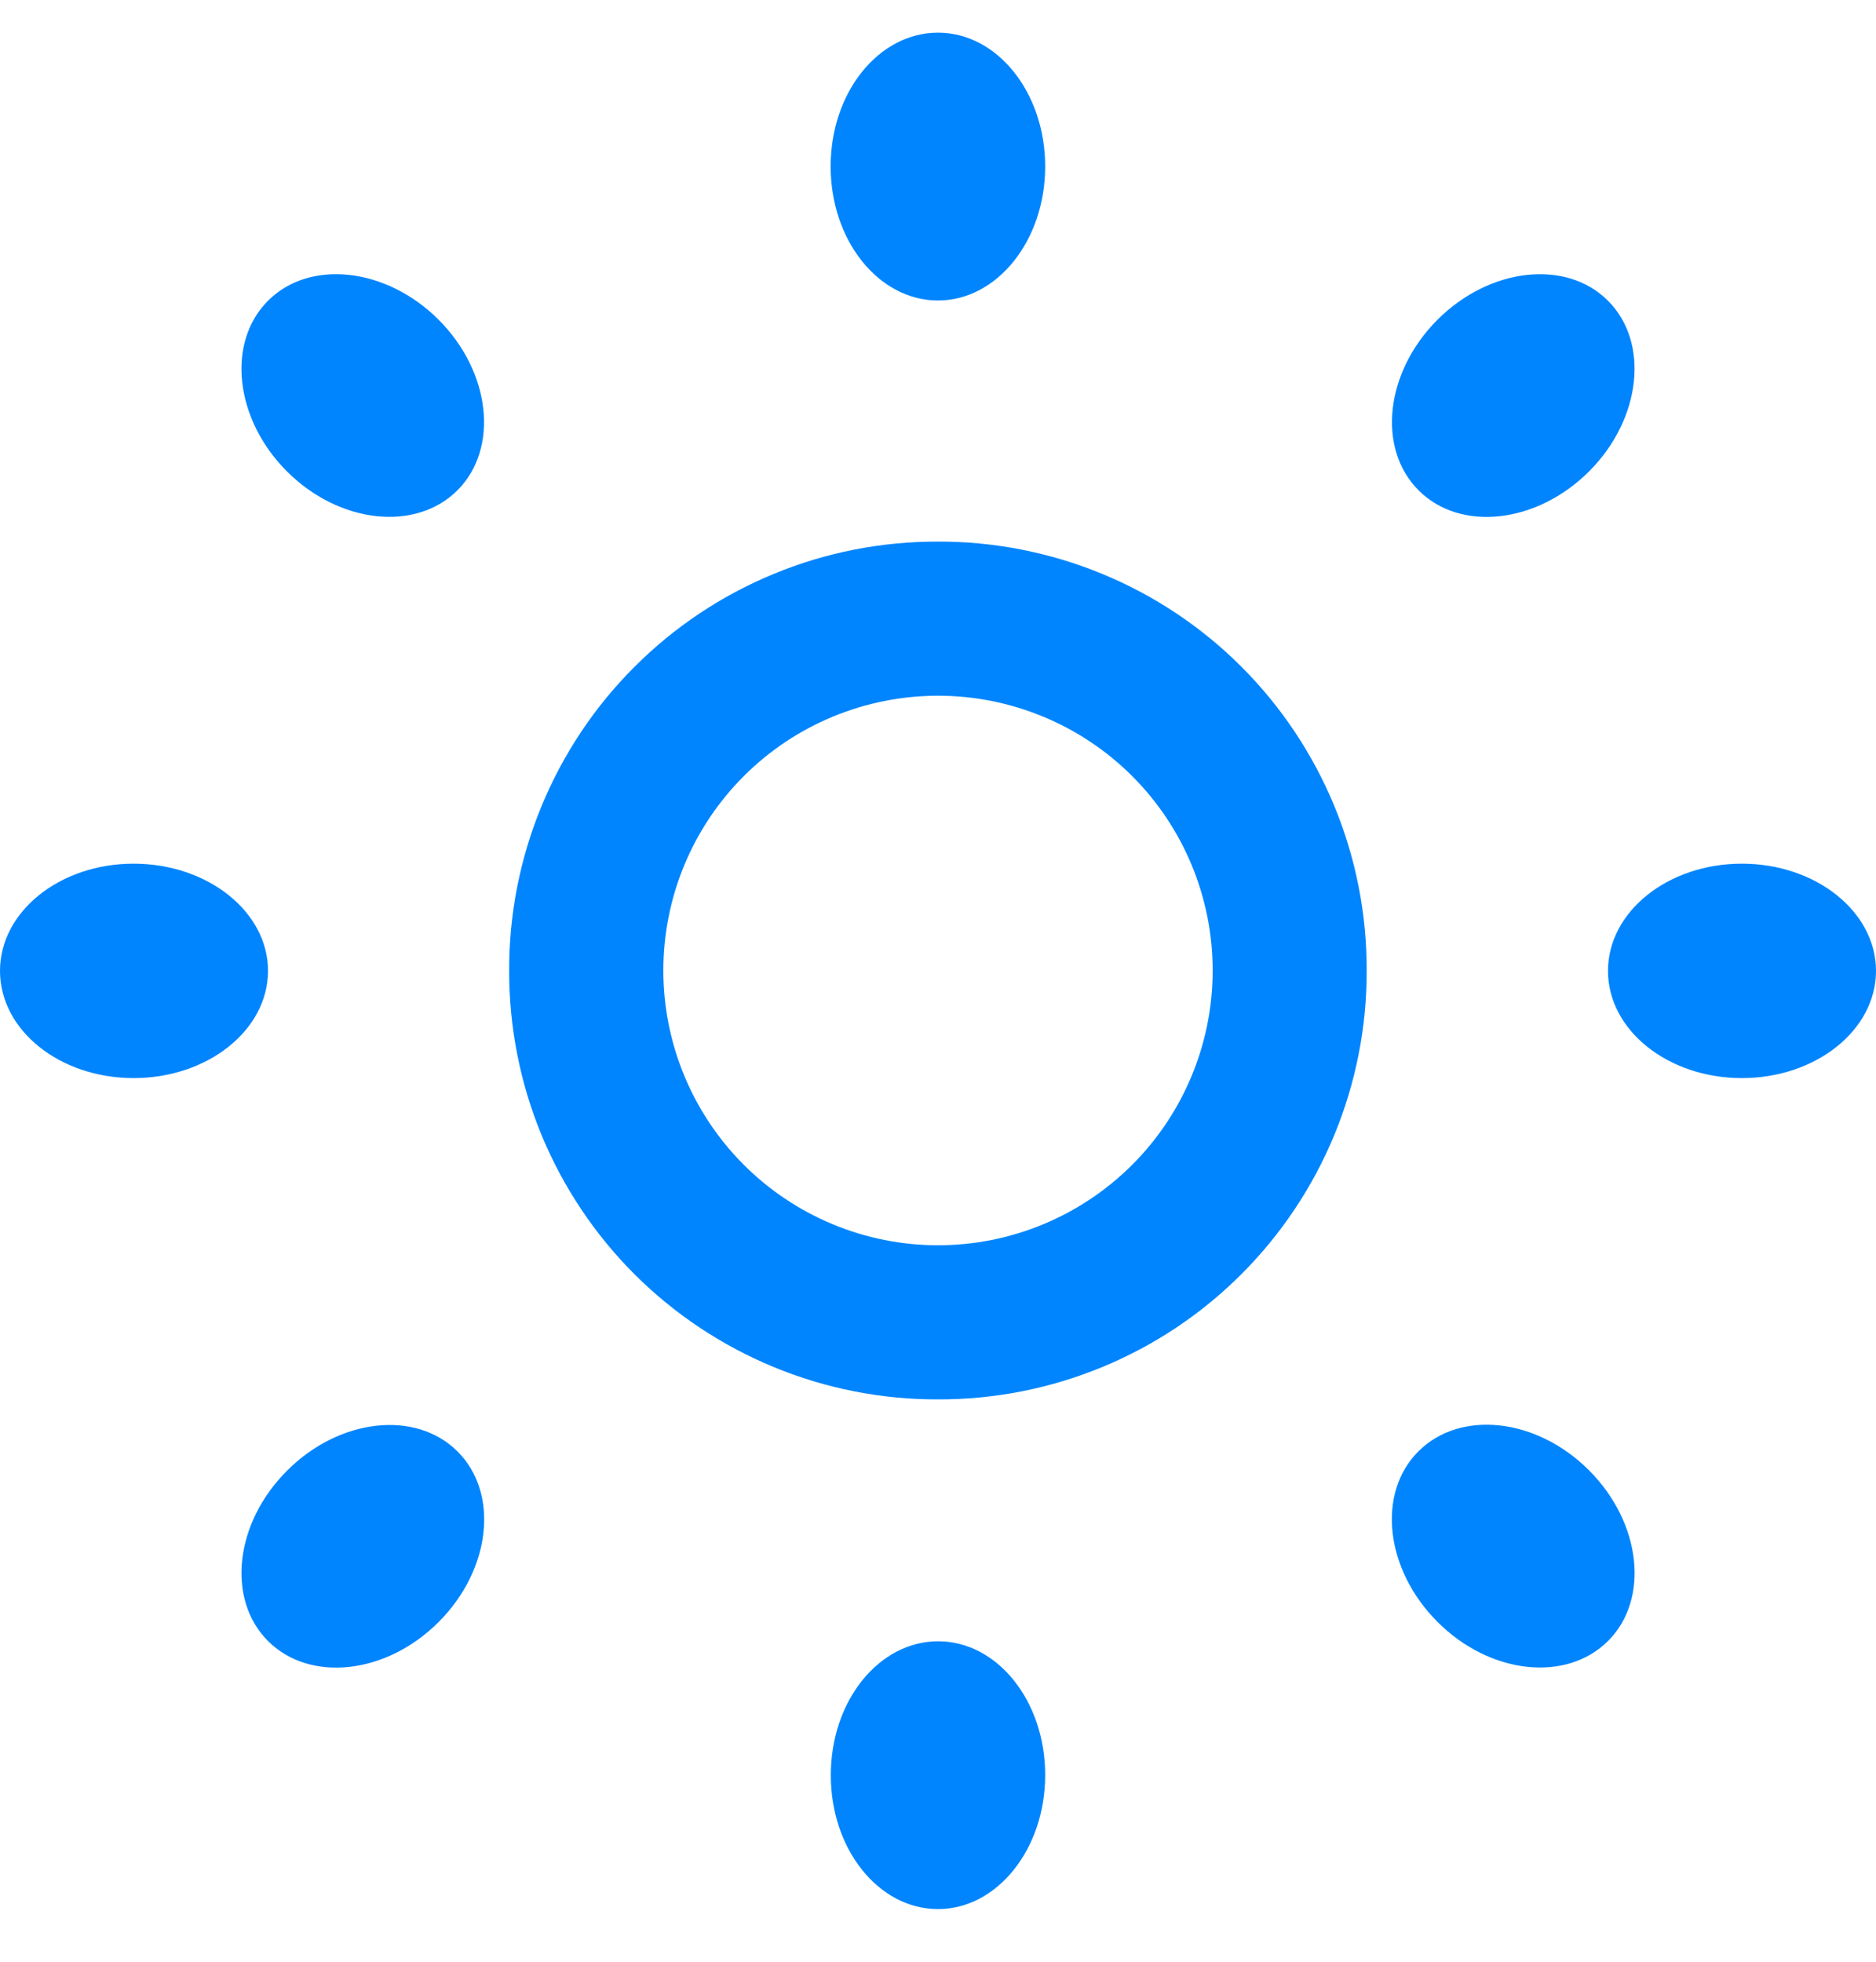 <svg width="22" height="23" viewBox="0 0 22 23" fill="none" xmlns="http://www.w3.org/2000/svg">
<g clip-path="url(#clip0_786_1062)">
<path d="M11 6.35C10.339 6.348 9.684 6.476 9.073 6.729C8.462 6.981 7.907 7.351 7.44 7.819C6.972 8.286 6.602 8.842 6.35 9.453C6.098 10.064 5.969 10.719 5.971 11.38C5.97 12.04 6.098 12.695 6.35 13.306C6.603 13.917 6.973 14.472 7.44 14.939C7.908 15.406 8.463 15.776 9.074 16.028C9.684 16.28 10.339 16.409 11 16.407C11.661 16.409 12.315 16.28 12.926 16.028C13.537 15.776 14.092 15.406 14.559 14.938C15.026 14.471 15.396 13.916 15.648 13.306C15.9 12.695 16.029 12.04 16.027 11.38C16.029 10.719 15.901 10.064 15.649 9.453C15.397 8.842 15.027 8.286 14.56 7.819C14.093 7.351 13.538 6.981 12.927 6.729C12.316 6.477 11.661 6.348 11 6.35ZM11 14.6C10.146 14.6 9.326 14.26 8.722 13.656C8.118 13.052 7.779 12.232 7.779 11.378C7.779 10.524 8.118 9.704 8.722 9.1C9.326 8.496 10.146 8.157 11 8.157C11.854 8.157 12.674 8.496 13.278 9.1C13.882 9.704 14.221 10.524 14.221 11.378C14.221 12.232 13.882 13.052 13.278 13.656C12.674 14.26 11.854 14.6 11 14.6ZM18.857 3.526C18.367 3.035 17.47 3.136 16.857 3.749C16.244 4.363 16.145 5.256 16.635 5.748C17.125 6.24 18.021 6.141 18.636 5.526C19.248 4.913 19.347 4.016 18.857 3.526ZM3.366 17.243C2.752 17.855 2.653 18.75 3.143 19.24C3.633 19.73 4.529 19.633 5.143 19.018C5.758 18.404 5.857 17.508 5.366 17.018C4.876 16.528 3.979 16.628 3.366 17.243ZM3.143 3.526C2.653 4.016 2.752 4.913 3.364 5.526C3.979 6.141 4.875 6.238 5.365 5.748C5.855 5.257 5.756 4.36 5.142 3.747C4.53 3.136 3.633 3.035 3.143 3.526ZM16.857 19.015C17.47 19.63 18.365 19.73 18.857 19.24C19.349 18.75 19.248 17.852 18.634 17.238C18.02 16.623 17.125 16.526 16.634 17.016C16.142 17.507 16.244 18.402 16.857 19.015ZM11 3.523C11.693 3.523 12.257 2.82 12.257 1.951C12.256 1.082 11.693 0.383 11 0.383C10.305 0.383 9.741 1.082 9.741 1.951C9.741 2.82 10.304 3.523 11 3.523ZM11 22.383C11.693 22.383 12.257 21.68 12.257 20.811C12.257 19.942 11.695 19.243 11.002 19.243C10.307 19.243 9.743 19.942 9.743 20.811C9.741 21.68 10.304 22.383 11 22.383ZM3.143 11.383C3.143 10.69 2.436 10.126 1.567 10.126C0.698 10.126 0 10.69 0 11.383C0 12.077 0.698 12.64 1.567 12.64C2.436 12.64 3.143 12.077 3.143 11.383ZM22 11.383C22 10.69 21.296 10.126 20.427 10.126C19.558 10.126 18.857 10.69 18.857 11.383C18.857 12.077 19.558 12.64 20.427 12.64C21.296 12.64 22 12.077 22 11.383Z" fill="#0085FE"/>
</g>
<defs>
<clipPath id="clip0_786_1062">
<rect width="22" height="22" fill="white" transform="translate(0 0.383)"/>
</clipPath>
</defs>
</svg>
